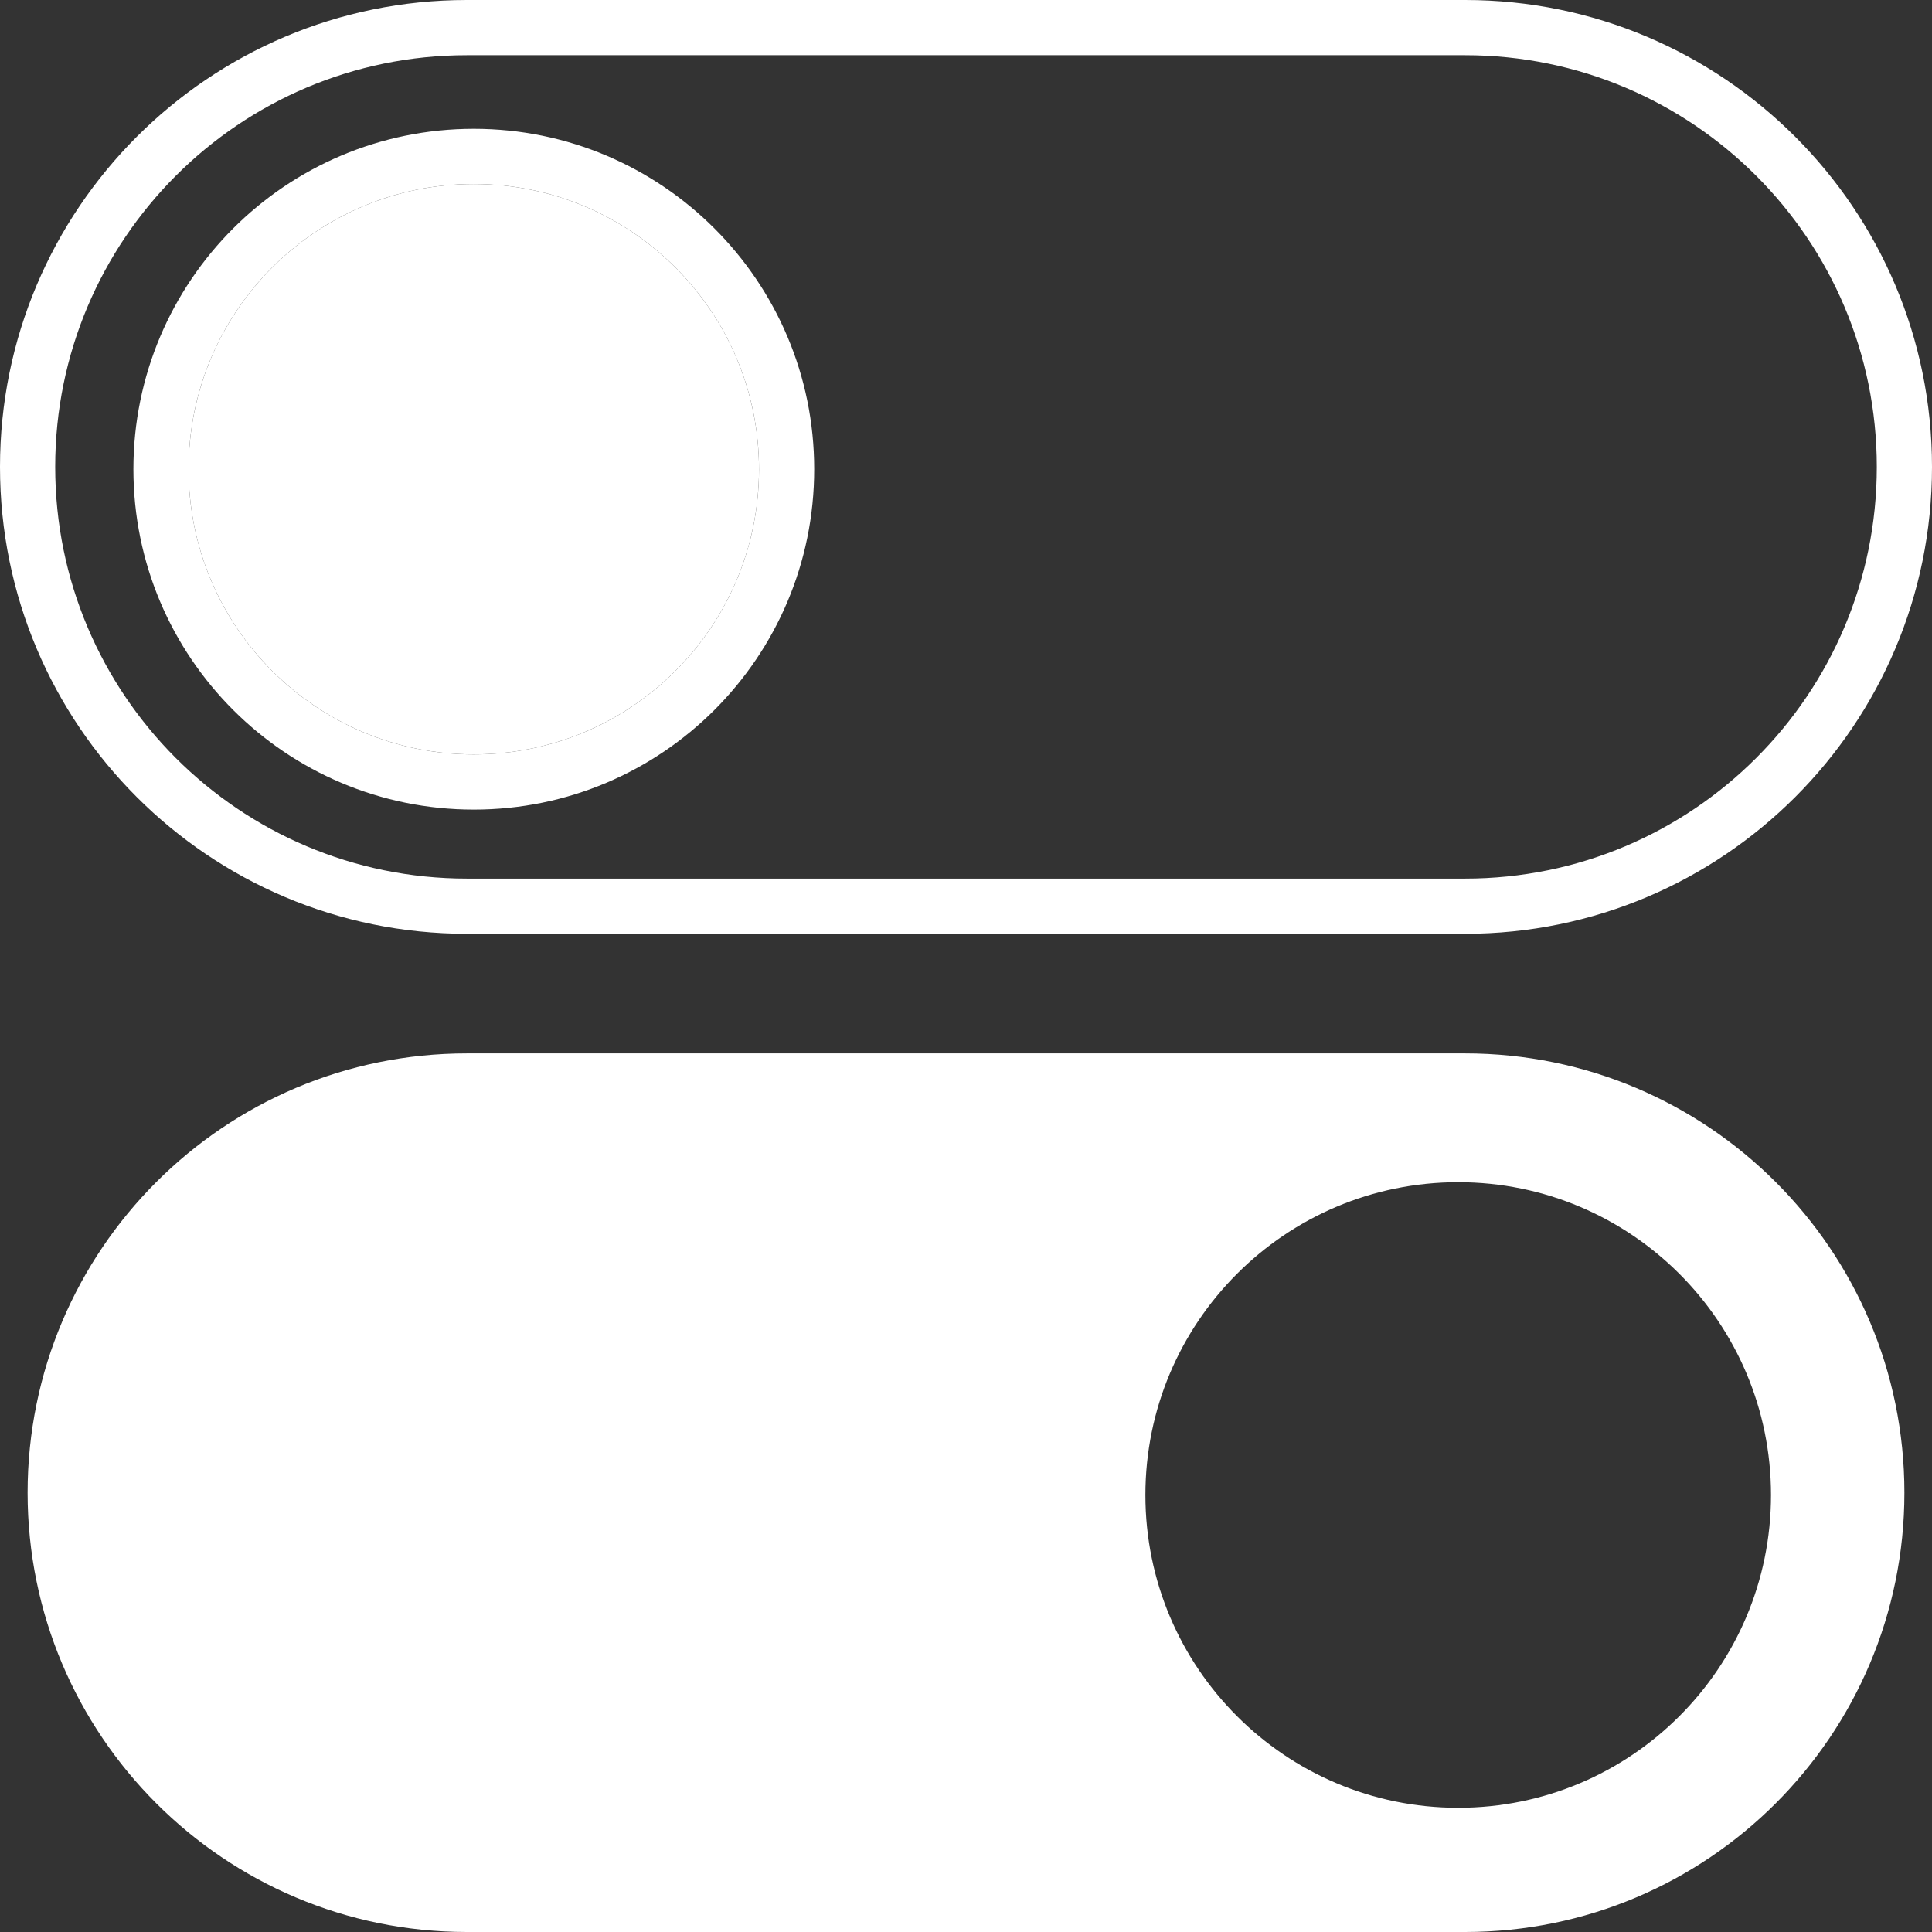 <svg width="420" height="420" viewBox="0 0 420 420" fill="none" xmlns="http://www.w3.org/2000/svg">
<rect x="0" y="0" width="420" height="420" fill="#333333" stroke="none"/>
<path fill-rule="evenodd" clip-rule="evenodd" d="M101.5 191C52.071 191 12 150.929 12 101.5C12 52.071 52.071 12 101.5 12H318.5C367.929 12 408 52.071 408 101.5C408 150.929 367.929 191 318.5 191H101.5ZM0 101.5C0 157.557 45.443 203 101.5 203H318.5C374.557 203 420 157.557 420 101.5C420 45.443 374.557 0 318.5 0H101.5C45.443 0 0 45.443 0 101.5ZM103 164C68.758 164 41 136.242 41 102C41 67.758 68.758 40 103 40C137.242 40 165 67.758 165 102C165 136.242 137.242 164 103 164ZM29 102C29 142.869 62.131 176 103 176C143.869 176 177 142.869 177 102C177 61.131 143.869 28 103 28C62.131 28 29 61.131 29 102Z" fill="white"/>
<path d="M41 102C41 136.242 68.758 164 103 164C137.242 164 165 136.242 165 102C165 67.758 137.242 40 103 40C68.758 40 41 67.758 41 102Z" fill="white"/>
<path fill-rule="evenodd" clip-rule="evenodd" d="M101.5 229C48.757 229 6 271.757 6 324.5C6 377.243 48.757 420 101.5 420H318.5C371.243 420 414 377.243 414 324.5C414 271.757 371.243 229 318.5 229H101.5ZM317 393C354.555 393 385 362.555 385 325C385 287.445 354.555 257 317 257C279.445 257 249 287.445 249 325C249 362.555 279.445 393 317 393Z" fill="white"/>
</svg>
